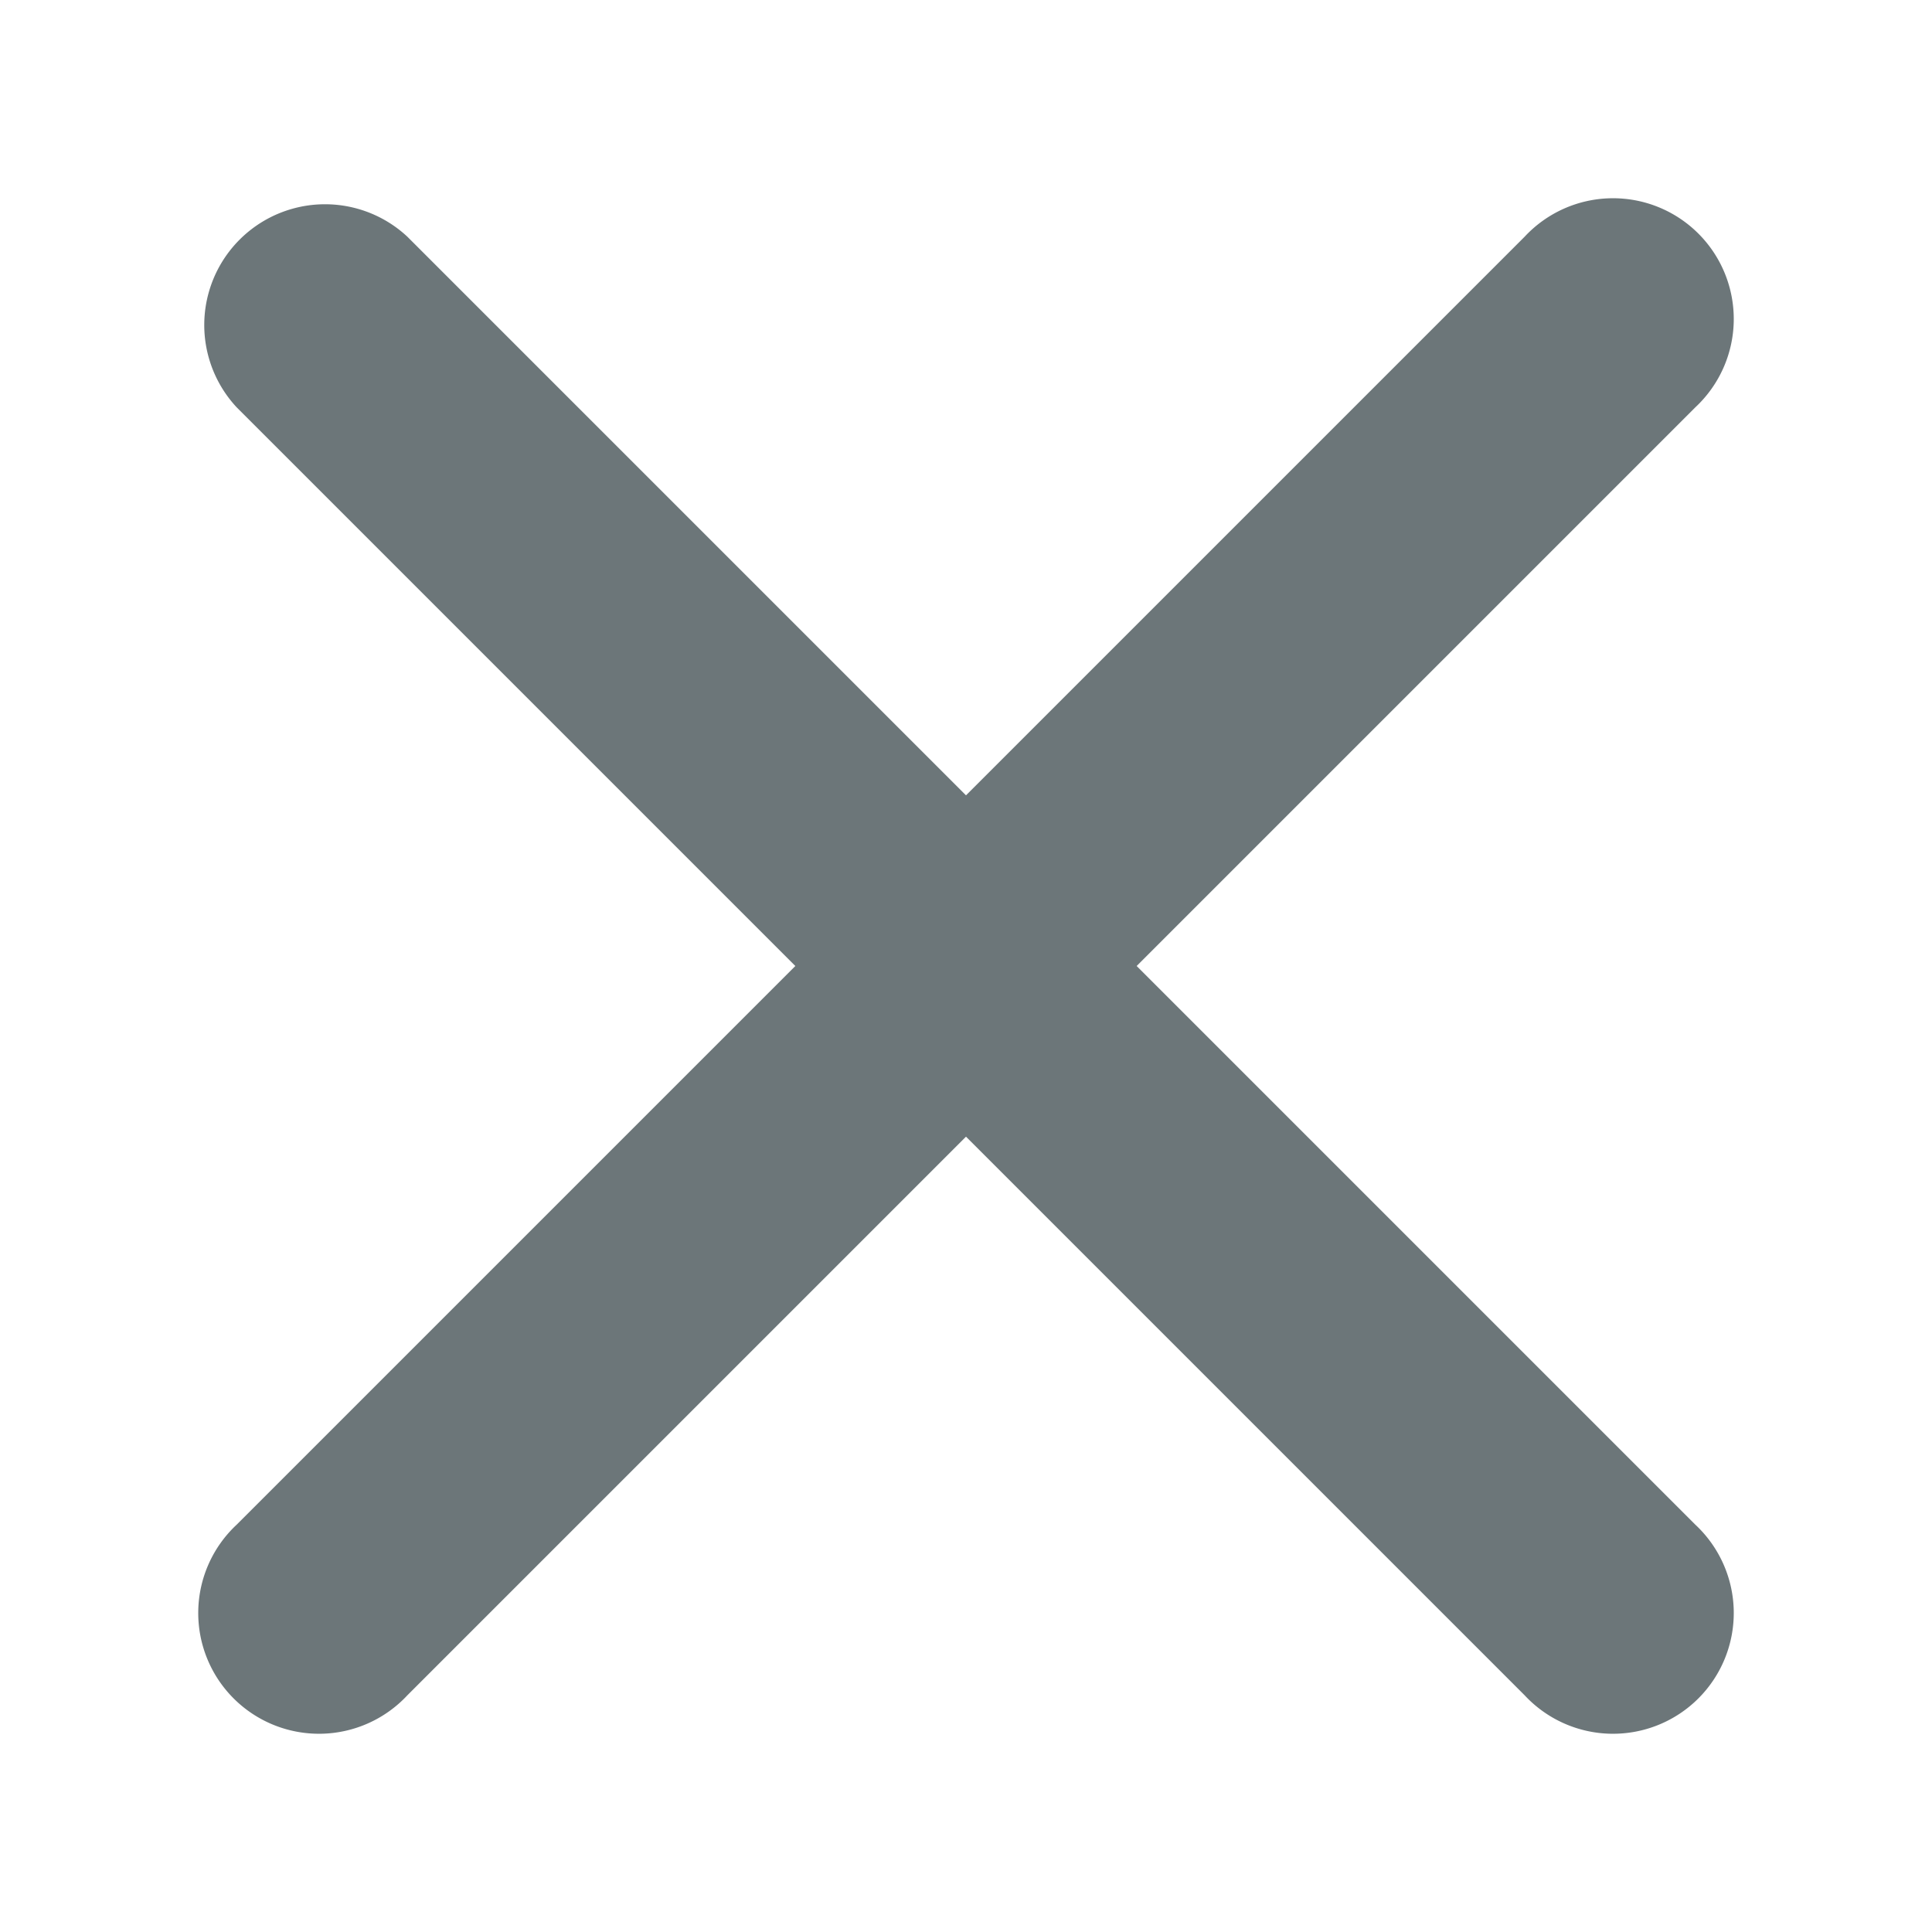 <svg xmlns="http://www.w3.org/2000/svg" width="12" height="12" fill="none" viewBox="0 0 12 12">
  <path fill="#6C7679" d="M10.53 2.53a.75.75 0 10-1.06-1.06L6 4.94 2.53 1.47a.75.75 0 00-1.06 1.06L4.94 6 1.47 9.47a.75.75 0 101.06 1.06L6 7.06l3.47 3.47a.75.75 0 101.06-1.06L7.06 6l3.47-3.47z"/>
</svg>
